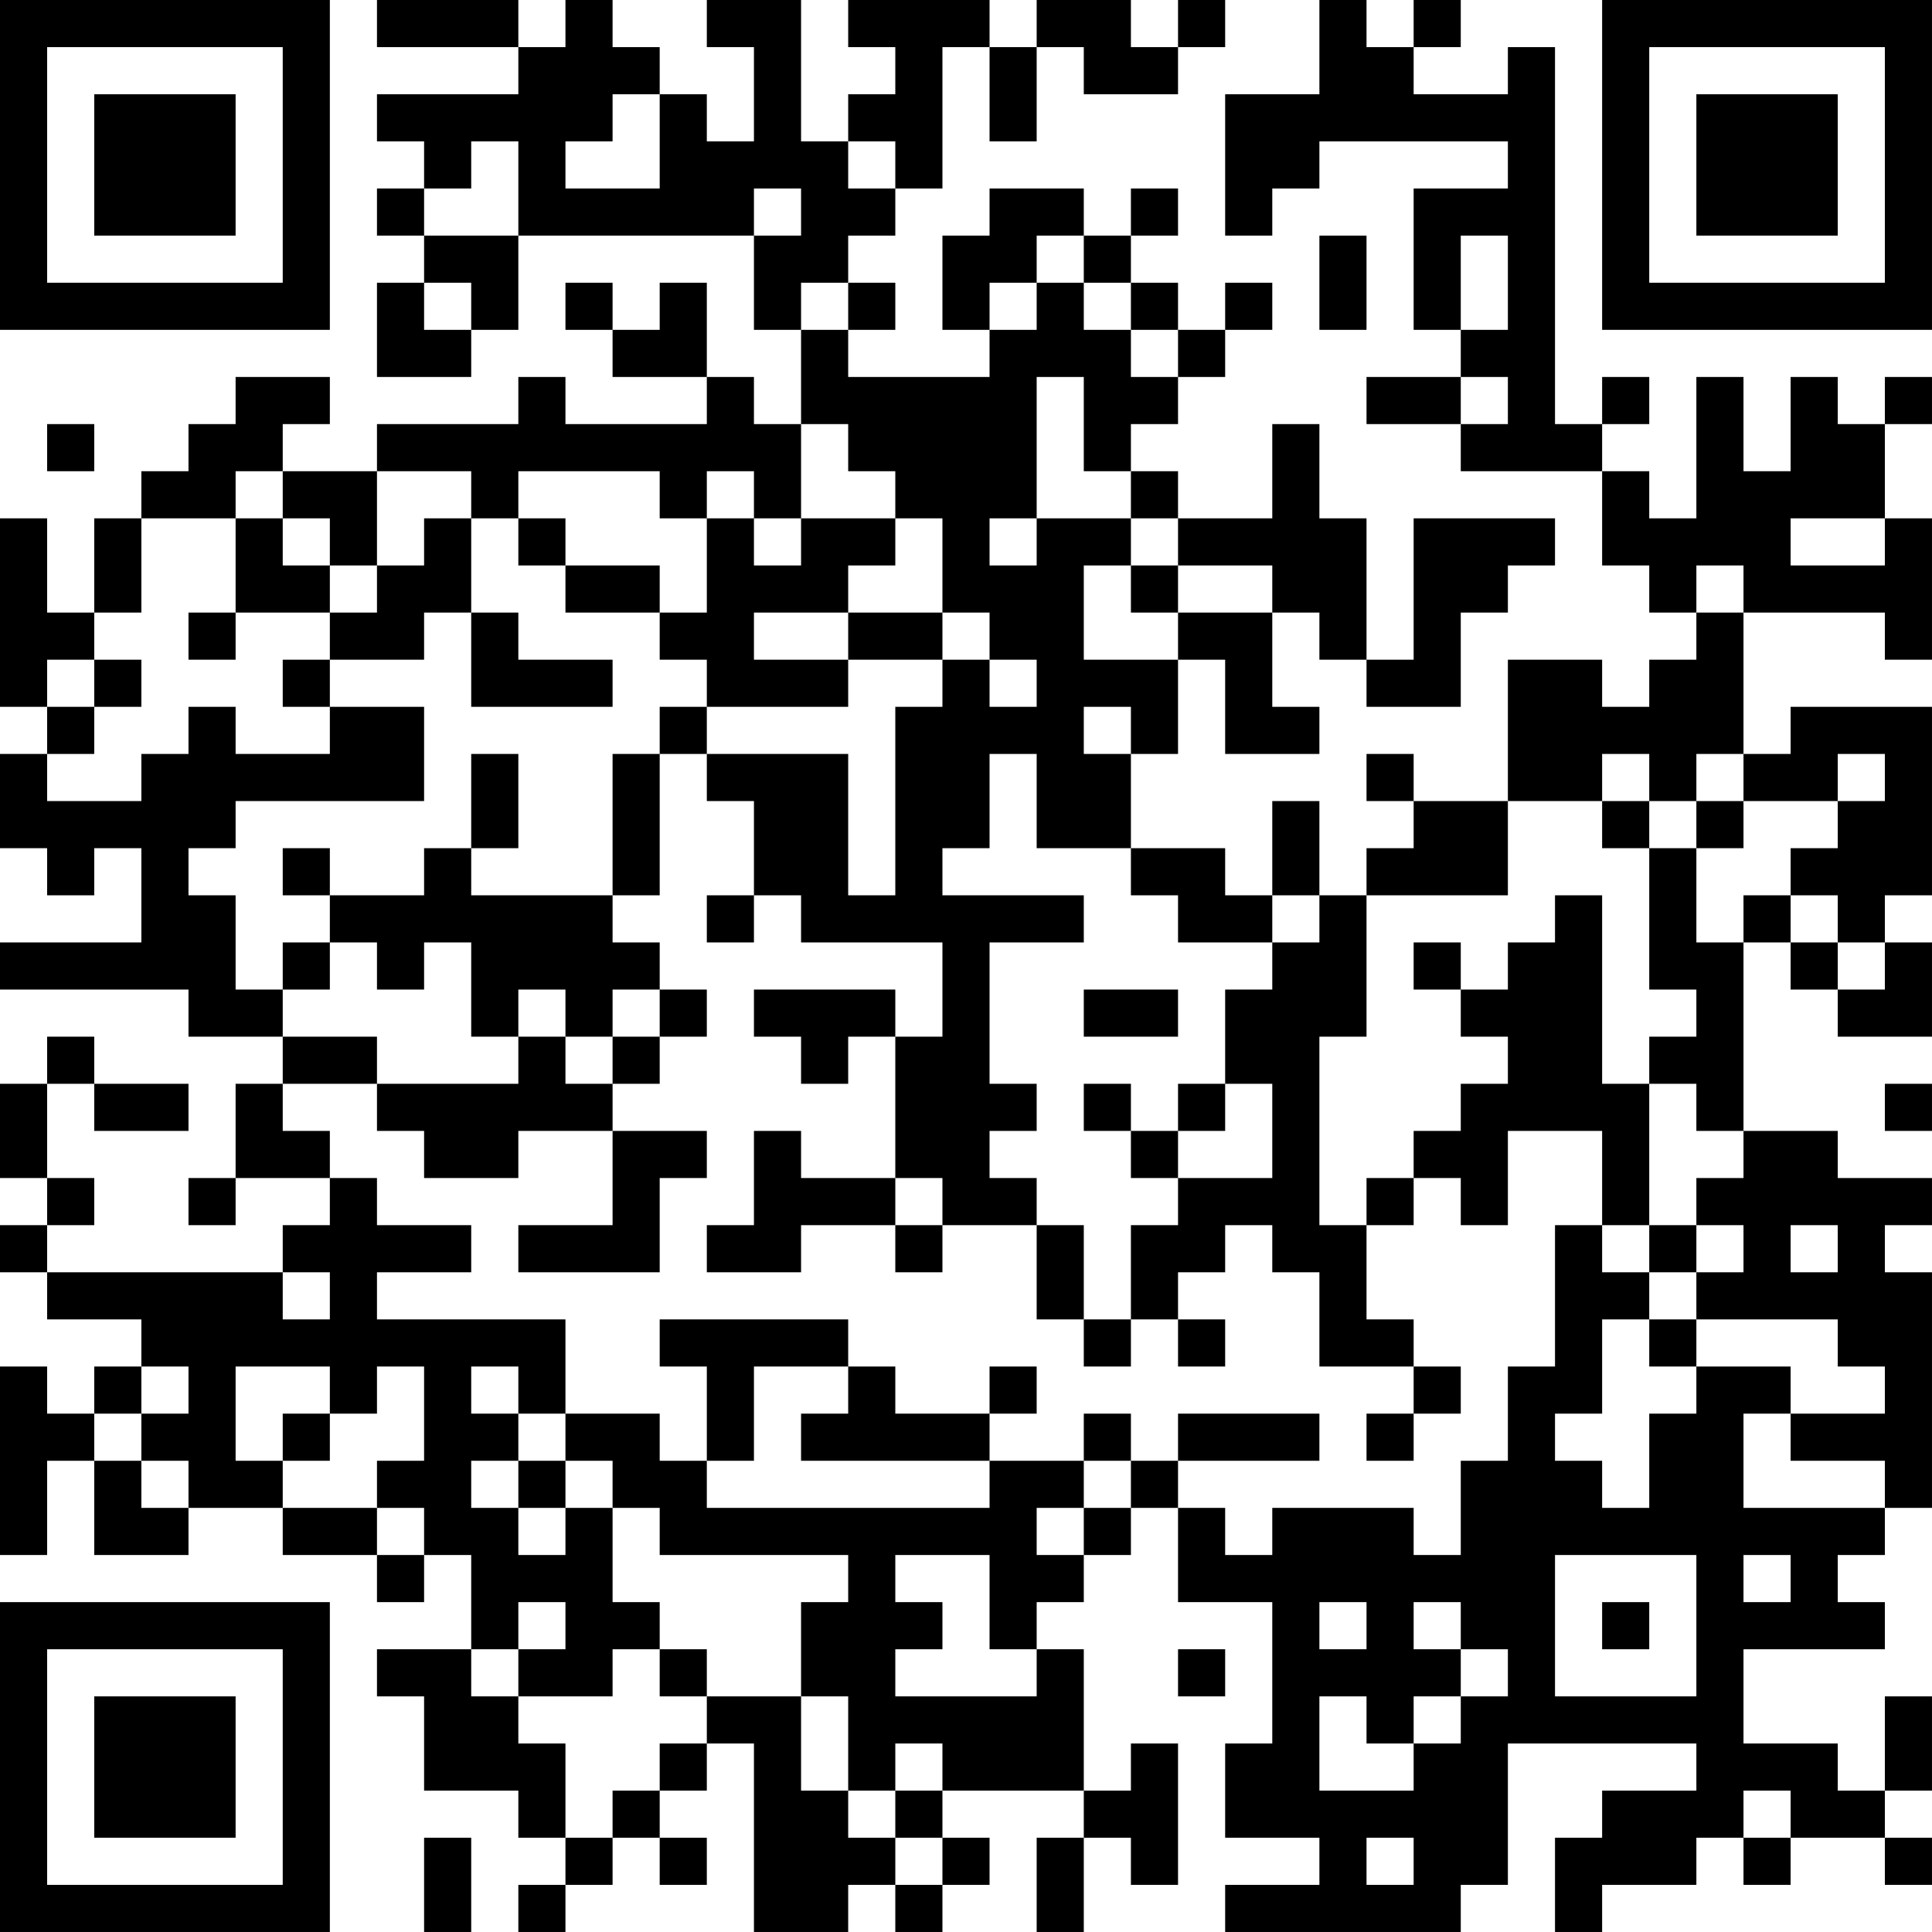 <?xml version="1.0" encoding="UTF-8"?>
<svg xmlns="http://www.w3.org/2000/svg" version="1.1" width="200" height="200" viewBox="0 0 200 200"><rect x="0" y="0" width="200" height="200" fill="#ffffff"/><g transform="scale(4.878)"><g transform="translate(0,0)"><path fill-rule="evenodd" d="M8 0L8 1L11 1L11 2L8 2L8 3L9 3L9 4L8 4L8 5L9 5L9 6L8 6L8 8L10 8L10 7L11 7L11 5L16 5L16 7L17 7L17 9L16 9L16 8L15 8L15 6L14 6L14 7L13 7L13 6L12 6L12 7L13 7L13 8L15 8L15 9L12 9L12 8L11 8L11 9L8 9L8 10L6 10L6 9L7 9L7 8L5 8L5 9L4 9L4 10L3 10L3 11L2 11L2 13L1 13L1 11L0 11L0 15L1 15L1 16L0 16L0 18L1 18L1 19L2 19L2 18L3 18L3 20L0 20L0 21L4 21L4 22L6 22L6 23L5 23L5 25L4 25L4 26L5 26L5 25L7 25L7 26L6 26L6 27L1 27L1 26L2 26L2 25L1 25L1 23L2 23L2 24L4 24L4 23L2 23L2 22L1 22L1 23L0 23L0 25L1 25L1 26L0 26L0 27L1 27L1 28L3 28L3 29L2 29L2 30L1 30L1 29L0 29L0 33L1 33L1 31L2 31L2 33L4 33L4 32L6 32L6 33L8 33L8 34L9 34L9 33L10 33L10 35L8 35L8 36L9 36L9 38L11 38L11 39L12 39L12 40L11 40L11 41L12 41L12 40L13 40L13 39L14 39L14 40L15 40L15 39L14 39L14 38L15 38L15 37L16 37L16 41L18 41L18 40L19 40L19 41L20 41L20 40L21 40L21 39L20 39L20 38L23 38L23 39L22 39L22 41L23 41L23 39L24 39L24 40L25 40L25 37L24 37L24 38L23 38L23 35L22 35L22 34L23 34L23 33L24 33L24 32L25 32L25 34L27 34L27 37L26 37L26 39L28 39L28 40L26 40L26 41L31 41L31 40L32 40L32 37L36 37L36 38L34 38L34 39L33 39L33 41L34 41L34 40L36 40L36 39L37 39L37 40L38 40L38 39L40 39L40 40L41 40L41 39L40 39L40 38L41 38L41 36L40 36L40 38L39 38L39 37L37 37L37 35L40 35L40 34L39 34L39 33L40 33L40 32L41 32L41 27L40 27L40 26L41 26L41 25L39 25L39 24L37 24L37 20L38 20L38 21L39 21L39 22L41 22L41 20L40 20L40 19L41 19L41 15L38 15L38 16L37 16L37 13L40 13L40 14L41 14L41 11L40 11L40 9L41 9L41 8L40 8L40 9L39 9L39 8L38 8L38 10L37 10L37 8L36 8L36 11L35 11L35 10L34 10L34 9L35 9L35 8L34 8L34 9L33 9L33 1L32 1L32 2L30 2L30 1L31 1L31 0L30 0L30 1L29 1L29 0L28 0L28 2L26 2L26 5L27 5L27 4L28 4L28 3L32 3L32 4L30 4L30 7L31 7L31 8L29 8L29 9L31 9L31 10L34 10L34 12L35 12L35 13L36 13L36 14L35 14L35 15L34 15L34 14L32 14L32 17L30 17L30 16L29 16L29 17L30 17L30 18L29 18L29 19L28 19L28 17L27 17L27 19L26 19L26 18L24 18L24 16L25 16L25 14L26 14L26 16L28 16L28 15L27 15L27 13L28 13L28 14L29 14L29 15L31 15L31 13L32 13L32 12L33 12L33 11L30 11L30 14L29 14L29 11L28 11L28 9L27 9L27 11L25 11L25 10L24 10L24 9L25 9L25 8L26 8L26 7L27 7L27 6L26 6L26 7L25 7L25 6L24 6L24 5L25 5L25 4L24 4L24 5L23 5L23 4L21 4L21 5L20 5L20 7L21 7L21 8L18 8L18 7L19 7L19 6L18 6L18 5L19 5L19 4L20 4L20 1L21 1L21 3L22 3L22 1L23 1L23 2L25 2L25 1L26 1L26 0L25 0L25 1L24 1L24 0L22 0L22 1L21 1L21 0L18 0L18 1L19 1L19 2L18 2L18 3L17 3L17 0L15 0L15 1L16 1L16 3L15 3L15 2L14 2L14 1L13 1L13 0L12 0L12 1L11 1L11 0ZM13 2L13 3L12 3L12 4L14 4L14 2ZM10 3L10 4L9 4L9 5L11 5L11 3ZM18 3L18 4L19 4L19 3ZM16 4L16 5L17 5L17 4ZM22 5L22 6L21 6L21 7L22 7L22 6L23 6L23 7L24 7L24 8L25 8L25 7L24 7L24 6L23 6L23 5ZM28 5L28 7L29 7L29 5ZM31 5L31 7L32 7L32 5ZM9 6L9 7L10 7L10 6ZM17 6L17 7L18 7L18 6ZM22 8L22 11L21 11L21 12L22 12L22 11L24 11L24 12L23 12L23 14L25 14L25 13L27 13L27 12L25 12L25 11L24 11L24 10L23 10L23 8ZM31 8L31 9L32 9L32 8ZM1 9L1 10L2 10L2 9ZM17 9L17 11L16 11L16 10L15 10L15 11L14 11L14 10L11 10L11 11L10 11L10 10L8 10L8 12L7 12L7 11L6 11L6 10L5 10L5 11L3 11L3 13L2 13L2 14L1 14L1 15L2 15L2 16L1 16L1 17L3 17L3 16L4 16L4 15L5 15L5 16L7 16L7 15L9 15L9 17L5 17L5 18L4 18L4 19L5 19L5 21L6 21L6 22L8 22L8 23L6 23L6 24L7 24L7 25L8 25L8 26L10 26L10 27L8 27L8 28L12 28L12 30L11 30L11 29L10 29L10 30L11 30L11 31L10 31L10 32L11 32L11 33L12 33L12 32L13 32L13 34L14 34L14 35L13 35L13 36L11 36L11 35L12 35L12 34L11 34L11 35L10 35L10 36L11 36L11 37L12 37L12 39L13 39L13 38L14 38L14 37L15 37L15 36L17 36L17 38L18 38L18 39L19 39L19 40L20 40L20 39L19 39L19 38L20 38L20 37L19 37L19 38L18 38L18 36L17 36L17 34L18 34L18 33L14 33L14 32L13 32L13 31L12 31L12 30L14 30L14 31L15 31L15 32L21 32L21 31L23 31L23 32L22 32L22 33L23 33L23 32L24 32L24 31L25 31L25 32L26 32L26 33L27 33L27 32L30 32L30 33L31 33L31 31L32 31L32 29L33 29L33 26L34 26L34 27L35 27L35 28L34 28L34 30L33 30L33 31L34 31L34 32L35 32L35 30L36 30L36 29L38 29L38 30L37 30L37 32L40 32L40 31L38 31L38 30L40 30L40 29L39 29L39 28L36 28L36 27L37 27L37 26L36 26L36 25L37 25L37 24L36 24L36 23L35 23L35 22L36 22L36 21L35 21L35 18L36 18L36 20L37 20L37 19L38 19L38 20L39 20L39 21L40 21L40 20L39 20L39 19L38 19L38 18L39 18L39 17L40 17L40 16L39 16L39 17L37 17L37 16L36 16L36 17L35 17L35 16L34 16L34 17L32 17L32 19L29 19L29 22L28 22L28 26L29 26L29 28L30 28L30 29L28 29L28 27L27 27L27 26L26 26L26 27L25 27L25 28L24 28L24 26L25 26L25 25L27 25L27 23L26 23L26 21L27 21L27 20L28 20L28 19L27 19L27 20L25 20L25 19L24 19L24 18L22 18L22 16L21 16L21 18L20 18L20 19L23 19L23 20L21 20L21 23L22 23L22 24L21 24L21 25L22 25L22 26L20 26L20 25L19 25L19 22L20 22L20 20L17 20L17 19L16 19L16 17L15 17L15 16L18 16L18 19L19 19L19 15L20 15L20 14L21 14L21 15L22 15L22 14L21 14L21 13L20 13L20 11L19 11L19 10L18 10L18 9ZM5 11L5 13L4 13L4 14L5 14L5 13L7 13L7 14L6 14L6 15L7 15L7 14L9 14L9 13L10 13L10 15L13 15L13 14L11 14L11 13L10 13L10 11L9 11L9 12L8 12L8 13L7 13L7 12L6 12L6 11ZM11 11L11 12L12 12L12 13L14 13L14 14L15 14L15 15L14 15L14 16L13 16L13 19L10 19L10 18L11 18L11 16L10 16L10 18L9 18L9 19L7 19L7 18L6 18L6 19L7 19L7 20L6 20L6 21L7 21L7 20L8 20L8 21L9 21L9 20L10 20L10 22L11 22L11 23L8 23L8 24L9 24L9 25L11 25L11 24L13 24L13 26L11 26L11 27L14 27L14 25L15 25L15 24L13 24L13 23L14 23L14 22L15 22L15 21L14 21L14 20L13 20L13 19L14 19L14 16L15 16L15 15L18 15L18 14L20 14L20 13L18 13L18 12L19 12L19 11L17 11L17 12L16 12L16 11L15 11L15 13L14 13L14 12L12 12L12 11ZM38 11L38 12L40 12L40 11ZM24 12L24 13L25 13L25 12ZM36 12L36 13L37 13L37 12ZM16 13L16 14L18 14L18 13ZM2 14L2 15L3 15L3 14ZM23 15L23 16L24 16L24 15ZM34 17L34 18L35 18L35 17ZM36 17L36 18L37 18L37 17ZM15 19L15 20L16 20L16 19ZM33 19L33 20L32 20L32 21L31 21L31 20L30 20L30 21L31 21L31 22L32 22L32 23L31 23L31 24L30 24L30 25L29 25L29 26L30 26L30 25L31 25L31 26L32 26L32 24L34 24L34 26L35 26L35 27L36 27L36 26L35 26L35 23L34 23L34 19ZM11 21L11 22L12 22L12 23L13 23L13 22L14 22L14 21L13 21L13 22L12 22L12 21ZM16 21L16 22L17 22L17 23L18 23L18 22L19 22L19 21ZM23 21L23 22L25 22L25 21ZM23 23L23 24L24 24L24 25L25 25L25 24L26 24L26 23L25 23L25 24L24 24L24 23ZM40 23L40 24L41 24L41 23ZM16 24L16 26L15 26L15 27L17 27L17 26L19 26L19 27L20 27L20 26L19 26L19 25L17 25L17 24ZM22 26L22 28L23 28L23 29L24 29L24 28L23 28L23 26ZM38 26L38 27L39 27L39 26ZM6 27L6 28L7 28L7 27ZM14 28L14 29L15 29L15 31L16 31L16 29L18 29L18 30L17 30L17 31L21 31L21 30L22 30L22 29L21 29L21 30L19 30L19 29L18 29L18 28ZM25 28L25 29L26 29L26 28ZM35 28L35 29L36 29L36 28ZM3 29L3 30L2 30L2 31L3 31L3 32L4 32L4 31L3 31L3 30L4 30L4 29ZM5 29L5 31L6 31L6 32L8 32L8 33L9 33L9 32L8 32L8 31L9 31L9 29L8 29L8 30L7 30L7 29ZM30 29L30 30L29 30L29 31L30 31L30 30L31 30L31 29ZM6 30L6 31L7 31L7 30ZM23 30L23 31L24 31L24 30ZM25 30L25 31L28 31L28 30ZM11 31L11 32L12 32L12 31ZM19 33L19 34L20 34L20 35L19 35L19 36L22 36L22 35L21 35L21 33ZM33 33L33 36L36 36L36 33ZM37 33L37 34L38 34L38 33ZM28 34L28 35L29 35L29 34ZM30 34L30 35L31 35L31 36L30 36L30 37L29 37L29 36L28 36L28 38L30 38L30 37L31 37L31 36L32 36L32 35L31 35L31 34ZM34 34L34 35L35 35L35 34ZM14 35L14 36L15 36L15 35ZM25 35L25 36L26 36L26 35ZM37 38L37 39L38 39L38 38ZM9 39L9 41L10 41L10 39ZM29 39L29 40L30 40L30 39ZM0 0L0 7L7 7L7 0ZM1 1L1 6L6 6L6 1ZM2 2L2 5L5 5L5 2ZM34 0L34 7L41 7L41 0ZM35 1L35 6L40 6L40 1ZM36 2L36 5L39 5L39 2ZM0 34L0 41L7 41L7 34ZM1 35L1 40L6 40L6 35ZM2 36L2 39L5 39L5 36Z" fill="#000000"/></g></g></svg>
